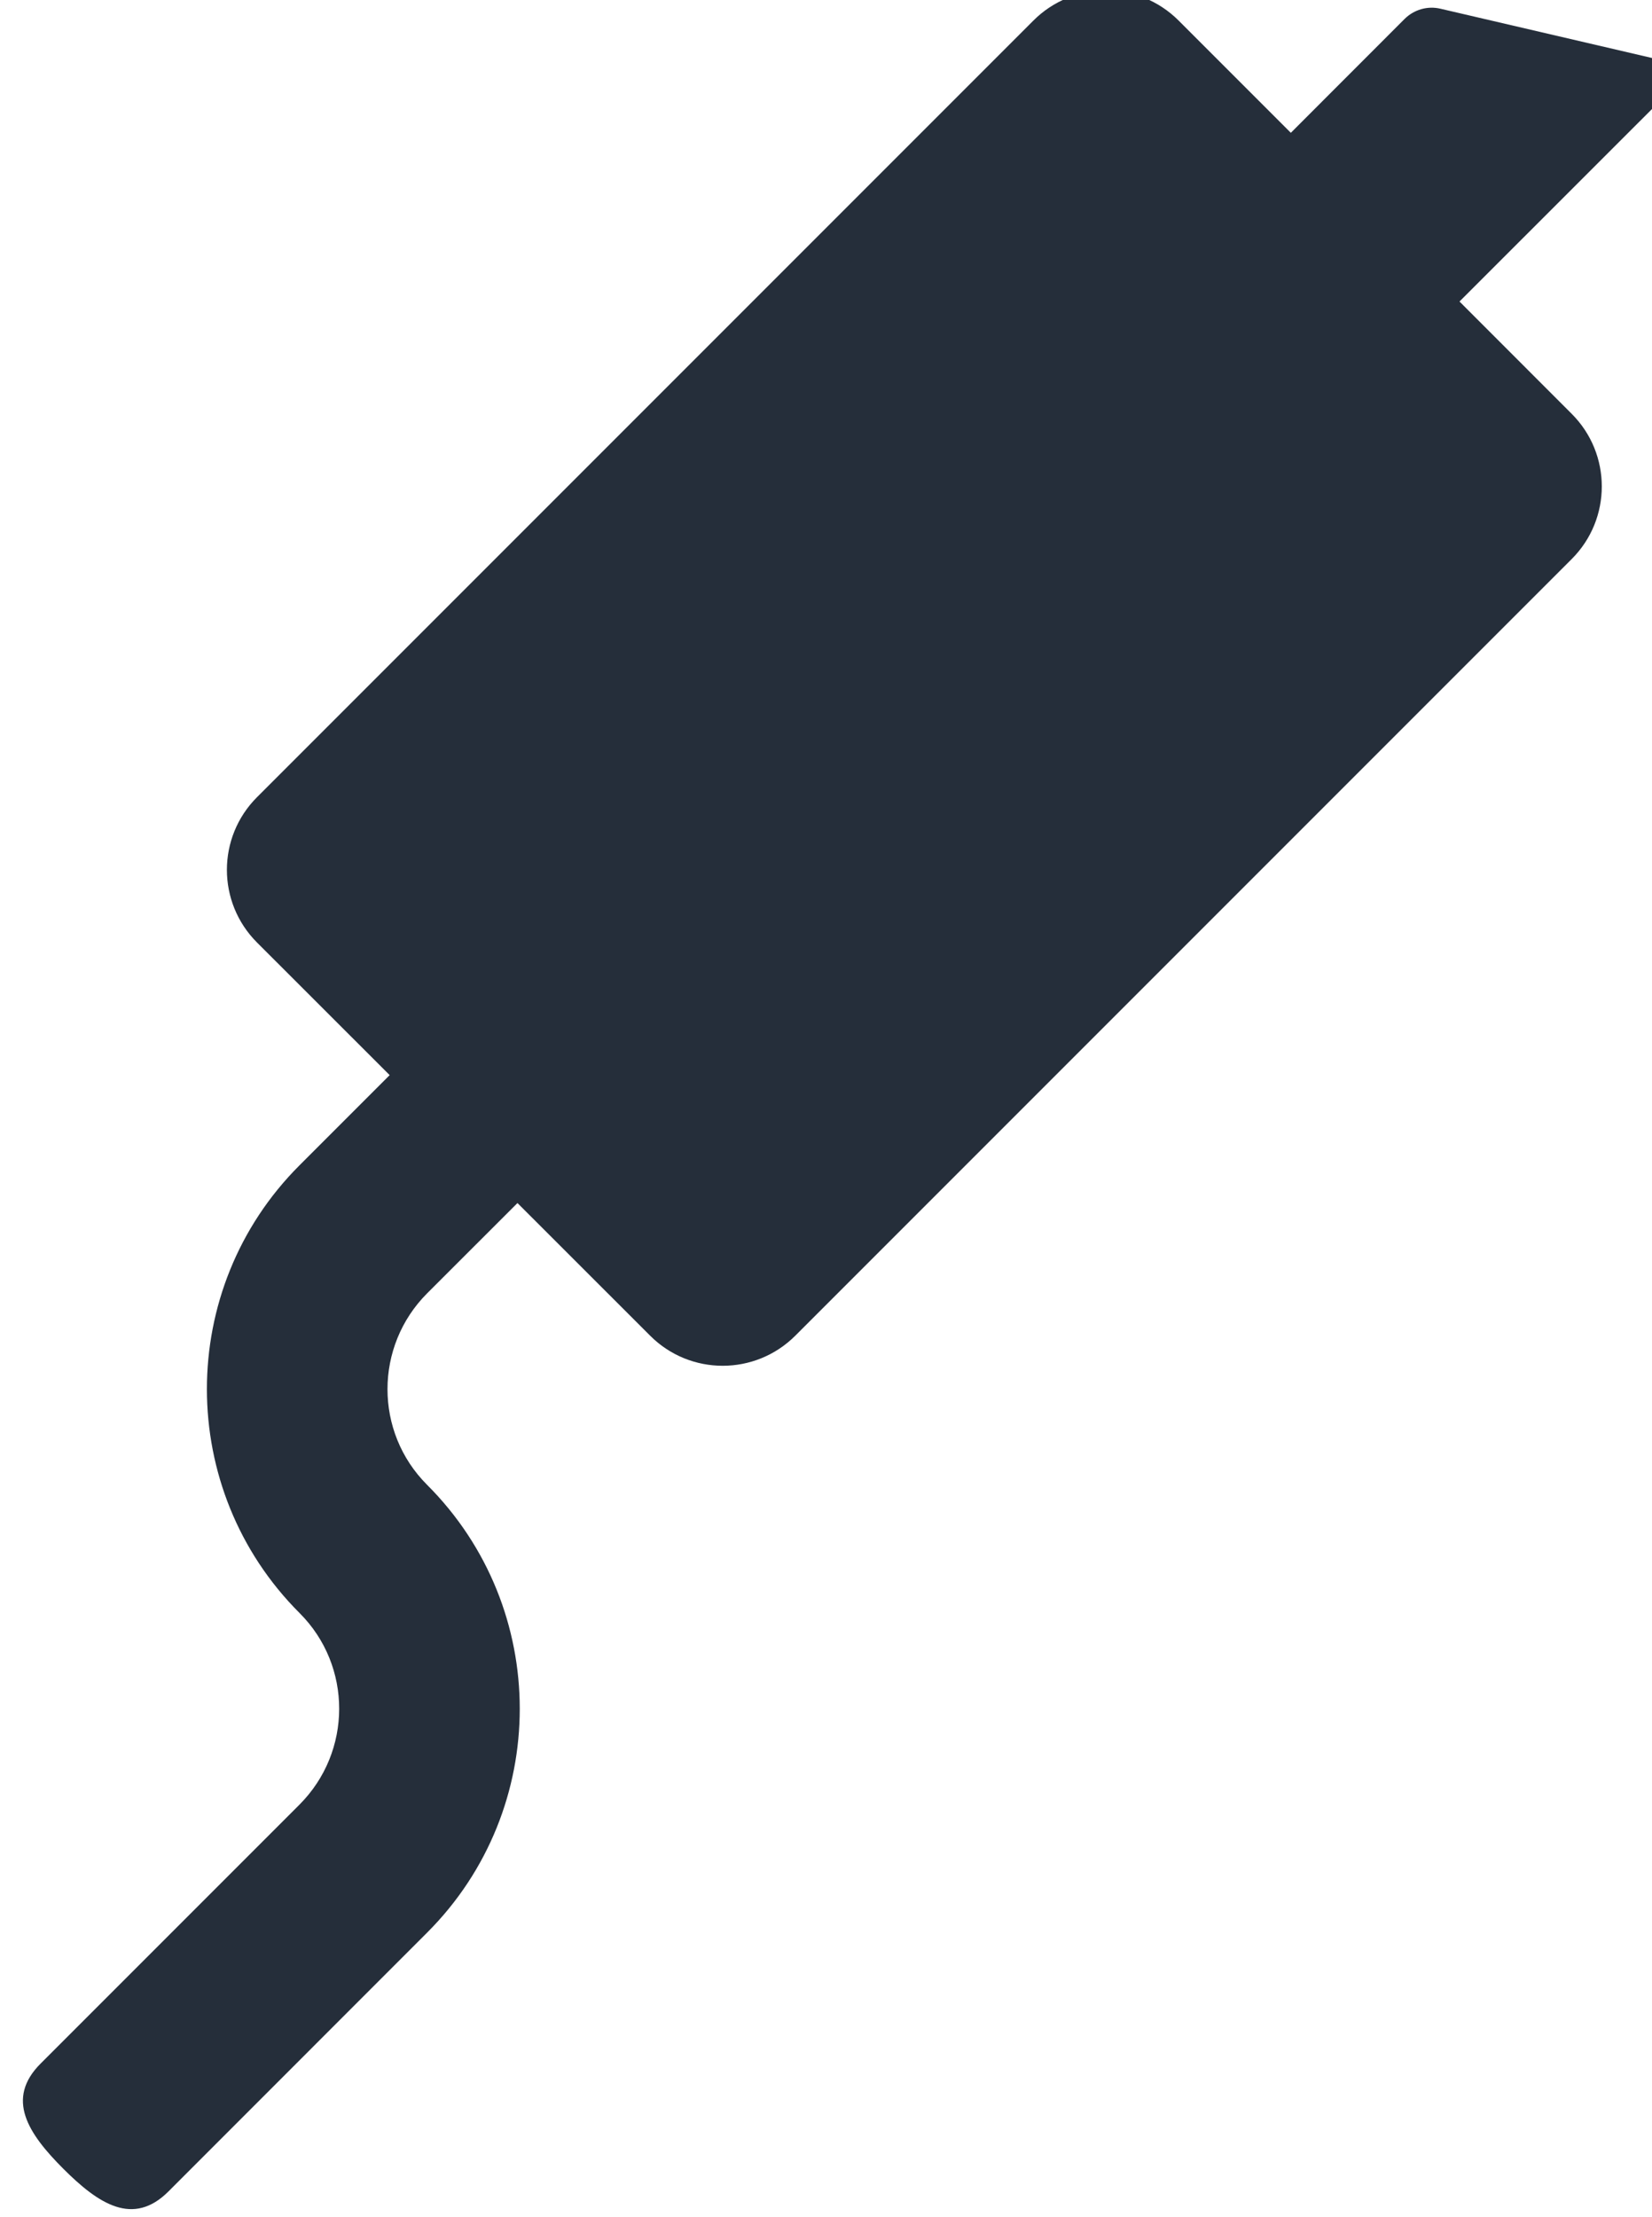 <?xml version="1.0" encoding="UTF-8" standalone="no"?>
<!-- Created with Inkscape (http://www.inkscape.org/) -->

<svg
   xmlns:dc="http://purl.org/dc/elements/1.1/"
   xmlns:cc="http://creativecommons.org/ns#"
   xmlns:rdf="http://www.w3.org/1999/02/22-rdf-syntax-ns#"
   xmlns:svg="http://www.w3.org/2000/svg"
   xmlns="http://www.w3.org/2000/svg"
   xmlns:sodipodi="http://sodipodi.sourceforge.net/DTD/sodipodi-0.dtd"
   xmlns:inkscape="http://www.inkscape.org/namespaces/inkscape"
   width="7.465mm"
   height="10.016mm"
   viewBox="0 0 7.465 10.016"
   version="1.1"
   id="svg8813"
   inkscape:version="0.92.3 (2405546, 2018-03-11)"
   sodipodi:docname="25.svg">
  <defs
     id="defs8807" />
  <sodipodi:namedview
     id="base"
     pagecolor="#ffffff"
     bordercolor="#666666"
     borderopacity="1.0"
     inkscape:pageopacity="0.0"
     inkscape:pageshadow="2"
     inkscape:zoom="0.35"
     inkscape:cx="14.107089"
     inkscape:cy="-12.500189"
     inkscape:document-units="mm"
     inkscape:current-layer="layer1"
     showgrid="false"
     inkscape:window-width="1366"
     inkscape:window-height="719"
     inkscape:window-x="0"
     inkscape:window-y="25"
     inkscape:window-maximized="1" />
  <g
     inkscape:label="Livello 1"
     inkscape:groupmode="layer"
     id="layer1"
     transform="translate(-102.101,-135.51)">
    <g
       transform="matrix(0.353,0,0,-0.353,-63.193,203.187)"
       id="g8795">
      <path
         d="m 489.533,190.947 -2.839,0.661 c -0.165,0.039 -0.338,-0.011 -0.459,-0.131 l -1.456,-1.457 -1.436,1.436 c -0.514,0.514 -1.346,0.514 -1.86,0 l -9.938,-9.938 c -0.514,-0.514 -0.514,-1.346 0,-1.86 l 1.698,-1.697 -1.155,-1.155 c -1.58,-1.579 -1.579,-4.15 0.002,-5.729 0.677,-0.676 0.675,-1.775 -0.002,-2.452 l -3.313,-3.313 c -0.452,-0.452 -0.162,-0.894 0.29,-1.346 0.452,-0.452 0.894,-0.742 1.346,-0.291 l 3.313,3.314 c 1.58,1.58 1.579,4.15 -0.002,5.729 -0.677,0.676 -0.675,1.775 0.002,2.452 l 1.155,1.154 1.698,-1.697 c 0.513,-0.514 1.345,-0.514 1.859,0 l 9.938,9.938 c 0.514,0.513 0.514,1.346 0,1.859 l -1.436,1.437 2.704,2.703 c 0.126,0.126 0.065,0.342 -0.109,0.383"
         style="fill:#252e3a;fill-opacity:1;fill-rule:nonzero;stroke:none;stroke-width:0.1"
         id="path788"
         inkscape:connector-curvature="0" />
    </g>
  </g>
</svg>
